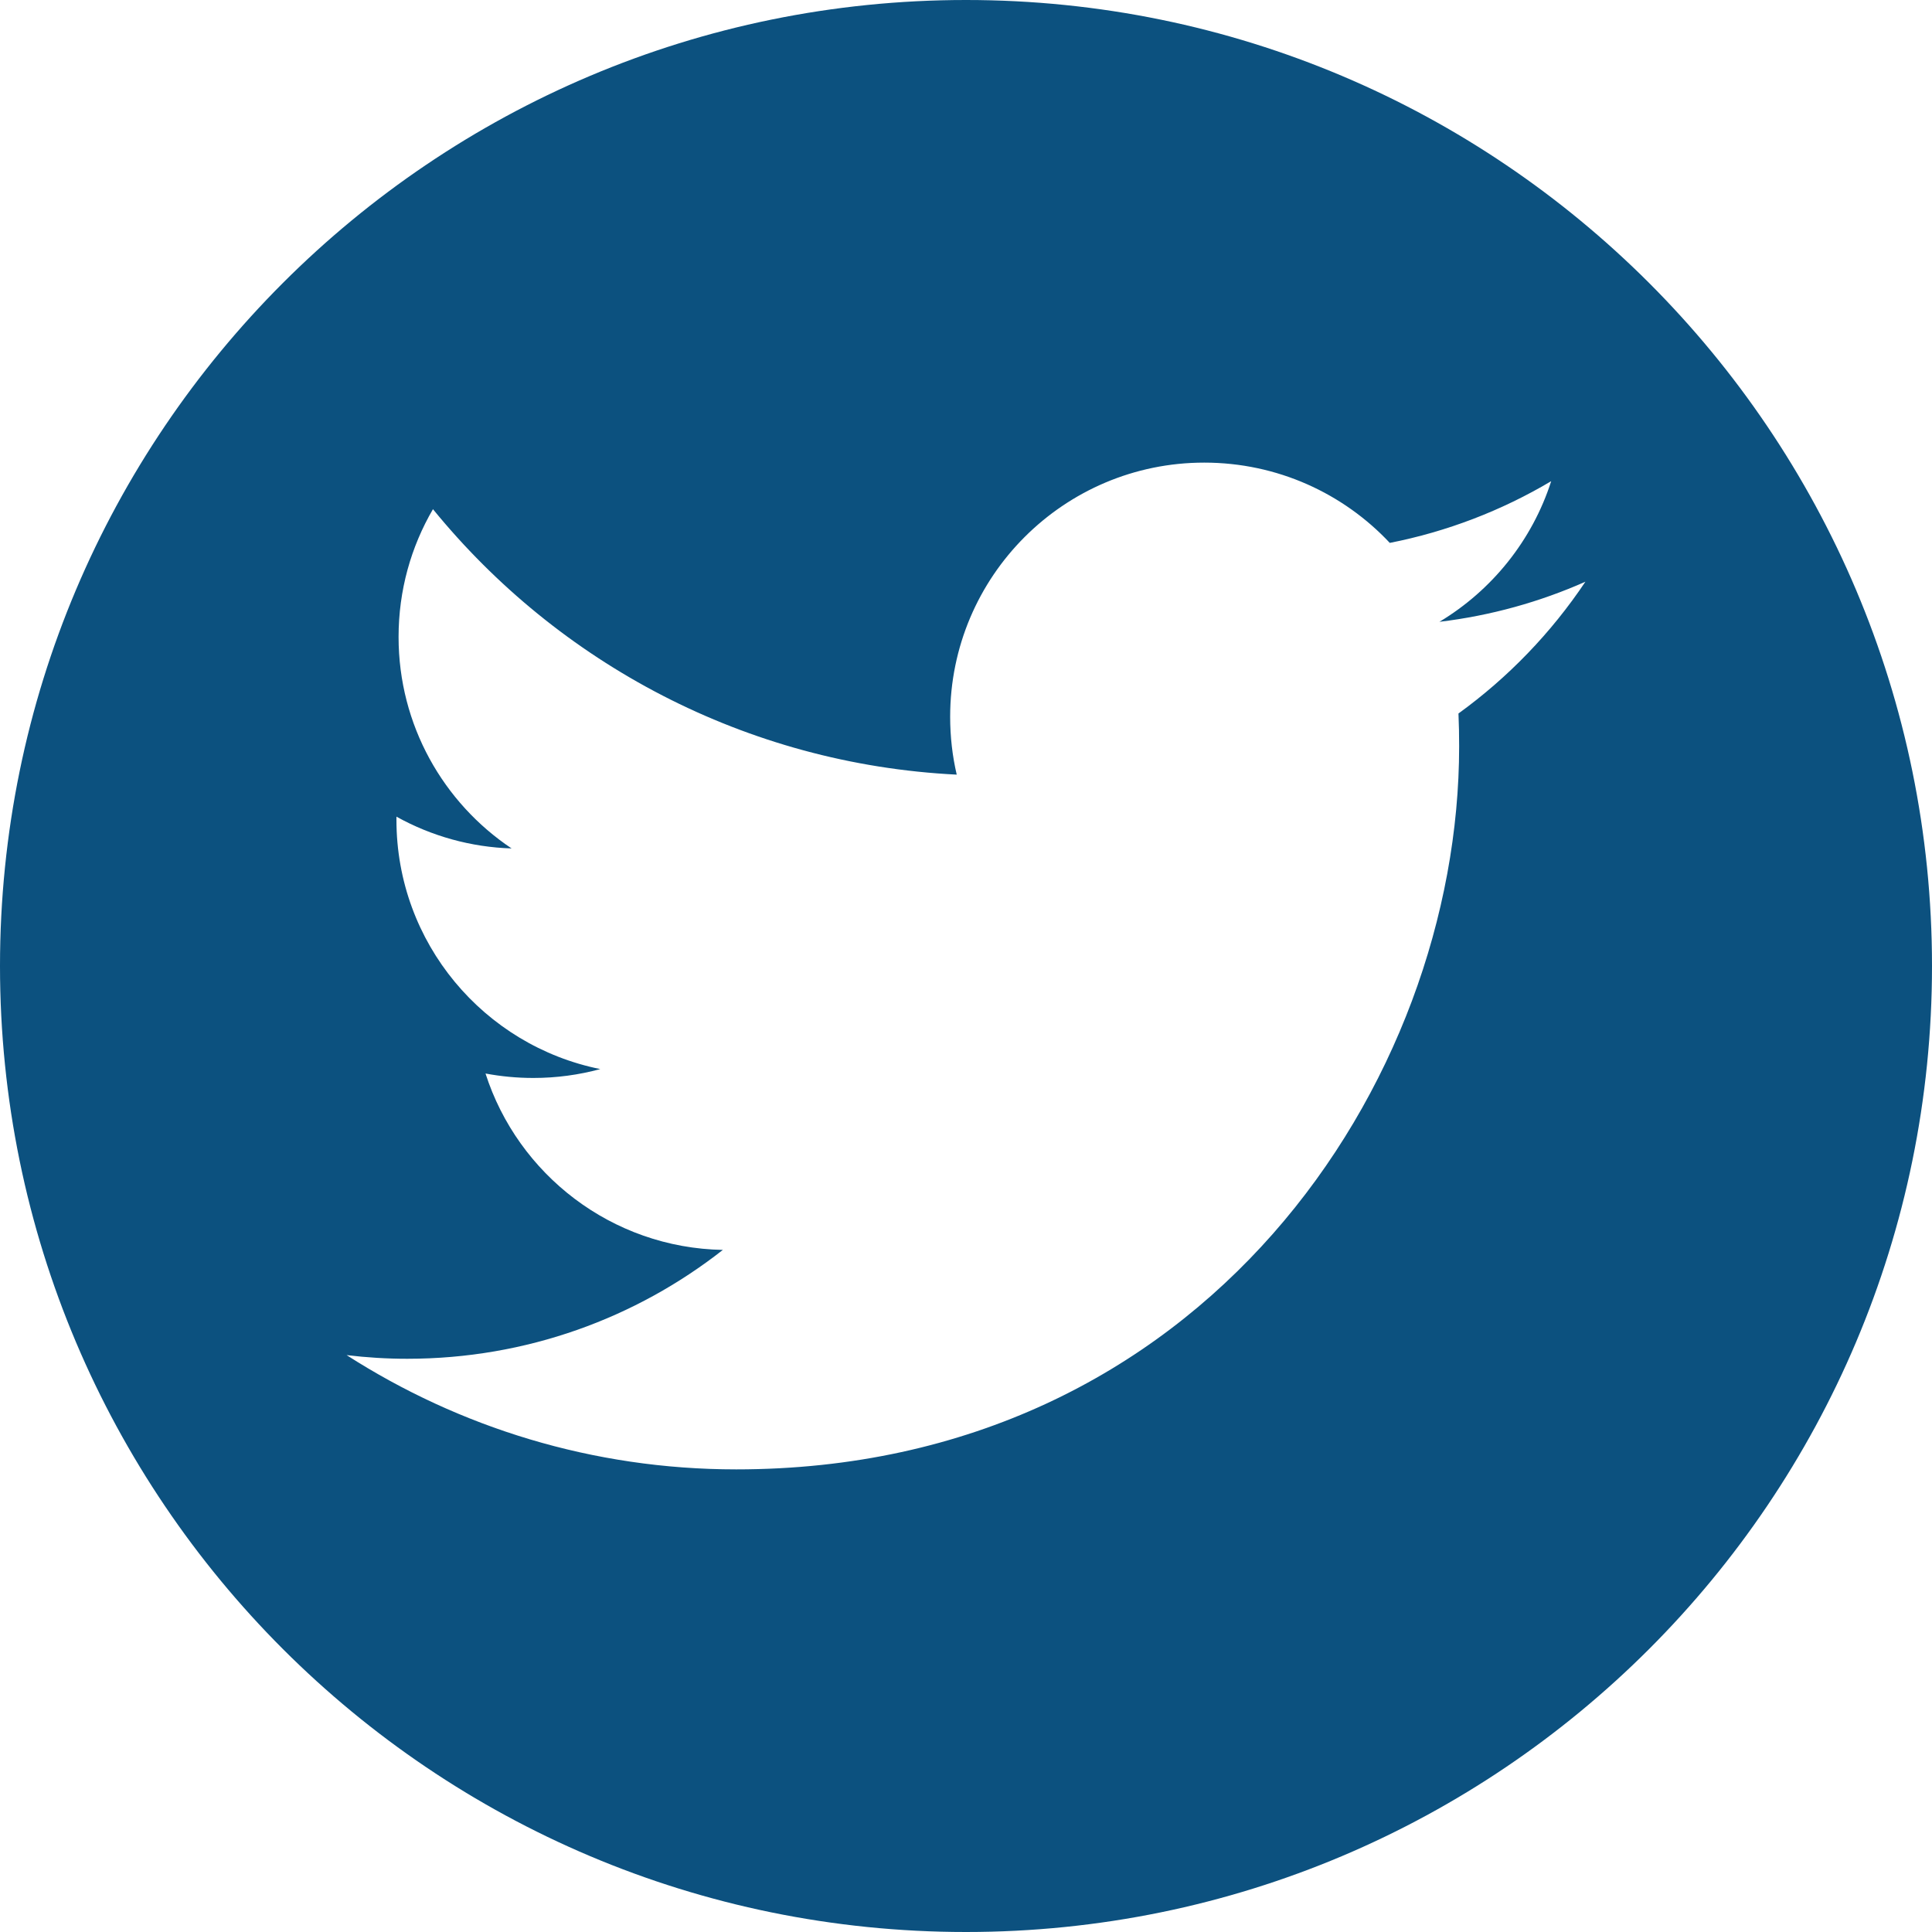 <svg width="20" height="20" viewBox="0 0 20 20" fill="none" xmlns="http://www.w3.org/2000/svg">
<path fill-rule="evenodd" clip-rule="evenodd" d="M20 10C20 15.523 15.523 20 10 20C4.477 20 0 15.523 0 10C0 4.477 4.477 0 10 0C15.523 0 20 4.477 20 10ZM14.901 6.437C15.434 6.373 15.94 6.231 16.412 6.022C16.058 6.551 15.613 7.013 15.098 7.386C15.103 7.499 15.105 7.612 15.105 7.726C15.105 11.202 12.459 15.211 7.621 15.211C6.135 15.211 4.753 14.775 3.588 14.028C3.794 14.053 4.004 14.066 4.216 14.066C5.448 14.066 6.583 13.645 7.483 12.939C6.332 12.918 5.361 12.157 5.026 11.113C5.187 11.143 5.351 11.159 5.521 11.159C5.761 11.159 5.993 11.127 6.214 11.067C5.011 10.825 4.104 9.762 4.104 8.487V8.454C4.469 8.657 4.878 8.77 5.296 8.783C4.59 8.311 4.126 7.506 4.126 6.594C4.126 6.111 4.255 5.66 4.482 5.271C5.779 6.862 7.718 7.91 9.904 8.019C9.859 7.827 9.836 7.626 9.836 7.42C9.836 5.967 11.014 4.789 12.466 4.789C13.223 4.789 13.907 5.108 14.387 5.62C14.976 5.504 15.541 5.288 16.058 4.981C15.861 5.595 15.444 6.111 14.901 6.437Z" fill="#0C517F"/>
</svg>
